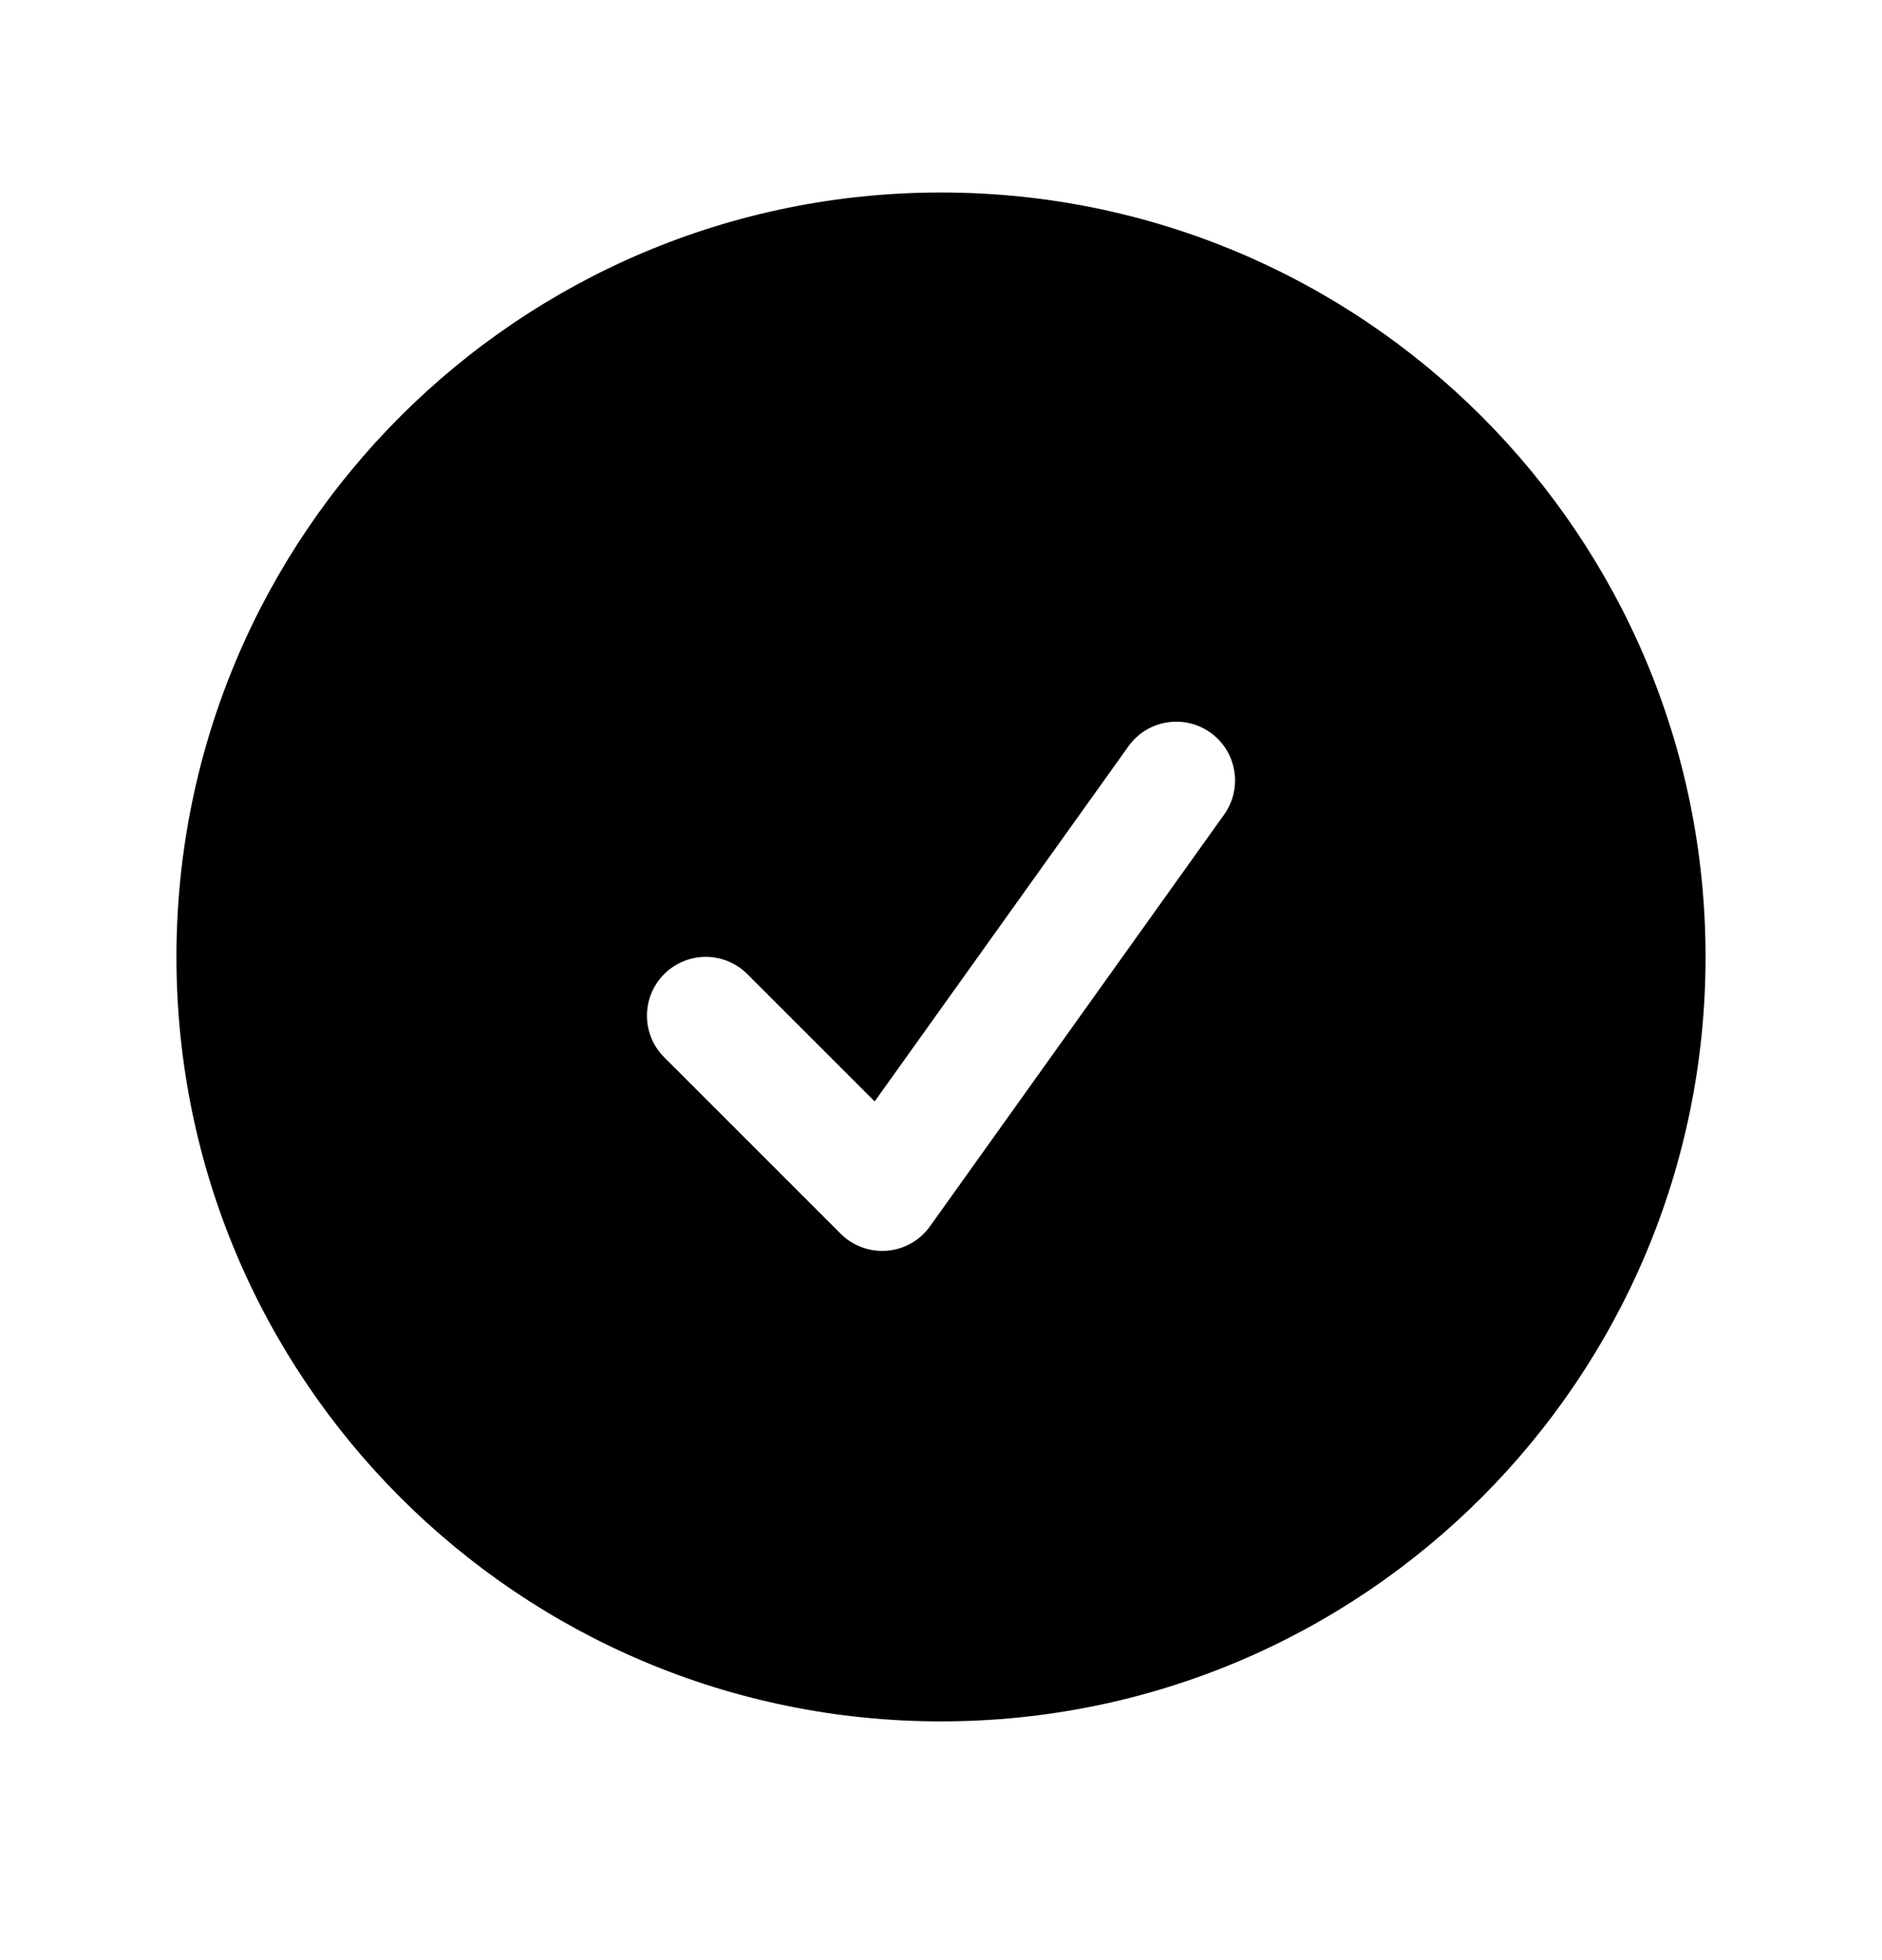 <svg width="24" height="25" viewBox="0 0 24 25" fill="none" xmlns="http://www.w3.org/2000/svg">
<path fill-rule="evenodd" clip-rule="evenodd" d="M2.25 12.205C2.25 6.82 6.615 2.455 12 2.455C17.385 2.455 21.75 6.82 21.75 12.205C21.75 17.589 17.385 21.955 12 21.955C6.615 21.955 2.25 17.589 2.25 12.205ZM15.61 10.39C15.851 10.053 15.773 9.585 15.436 9.344C15.099 9.104 14.63 9.182 14.39 9.519L11.154 14.048L9.53 12.424C9.237 12.131 8.763 12.131 8.47 12.424C8.177 12.717 8.177 13.192 8.47 13.485L10.72 15.735C10.876 15.891 11.092 15.97 11.312 15.952C11.532 15.934 11.732 15.82 11.86 15.64L15.61 10.39Z" fill="black"/>
</svg>
